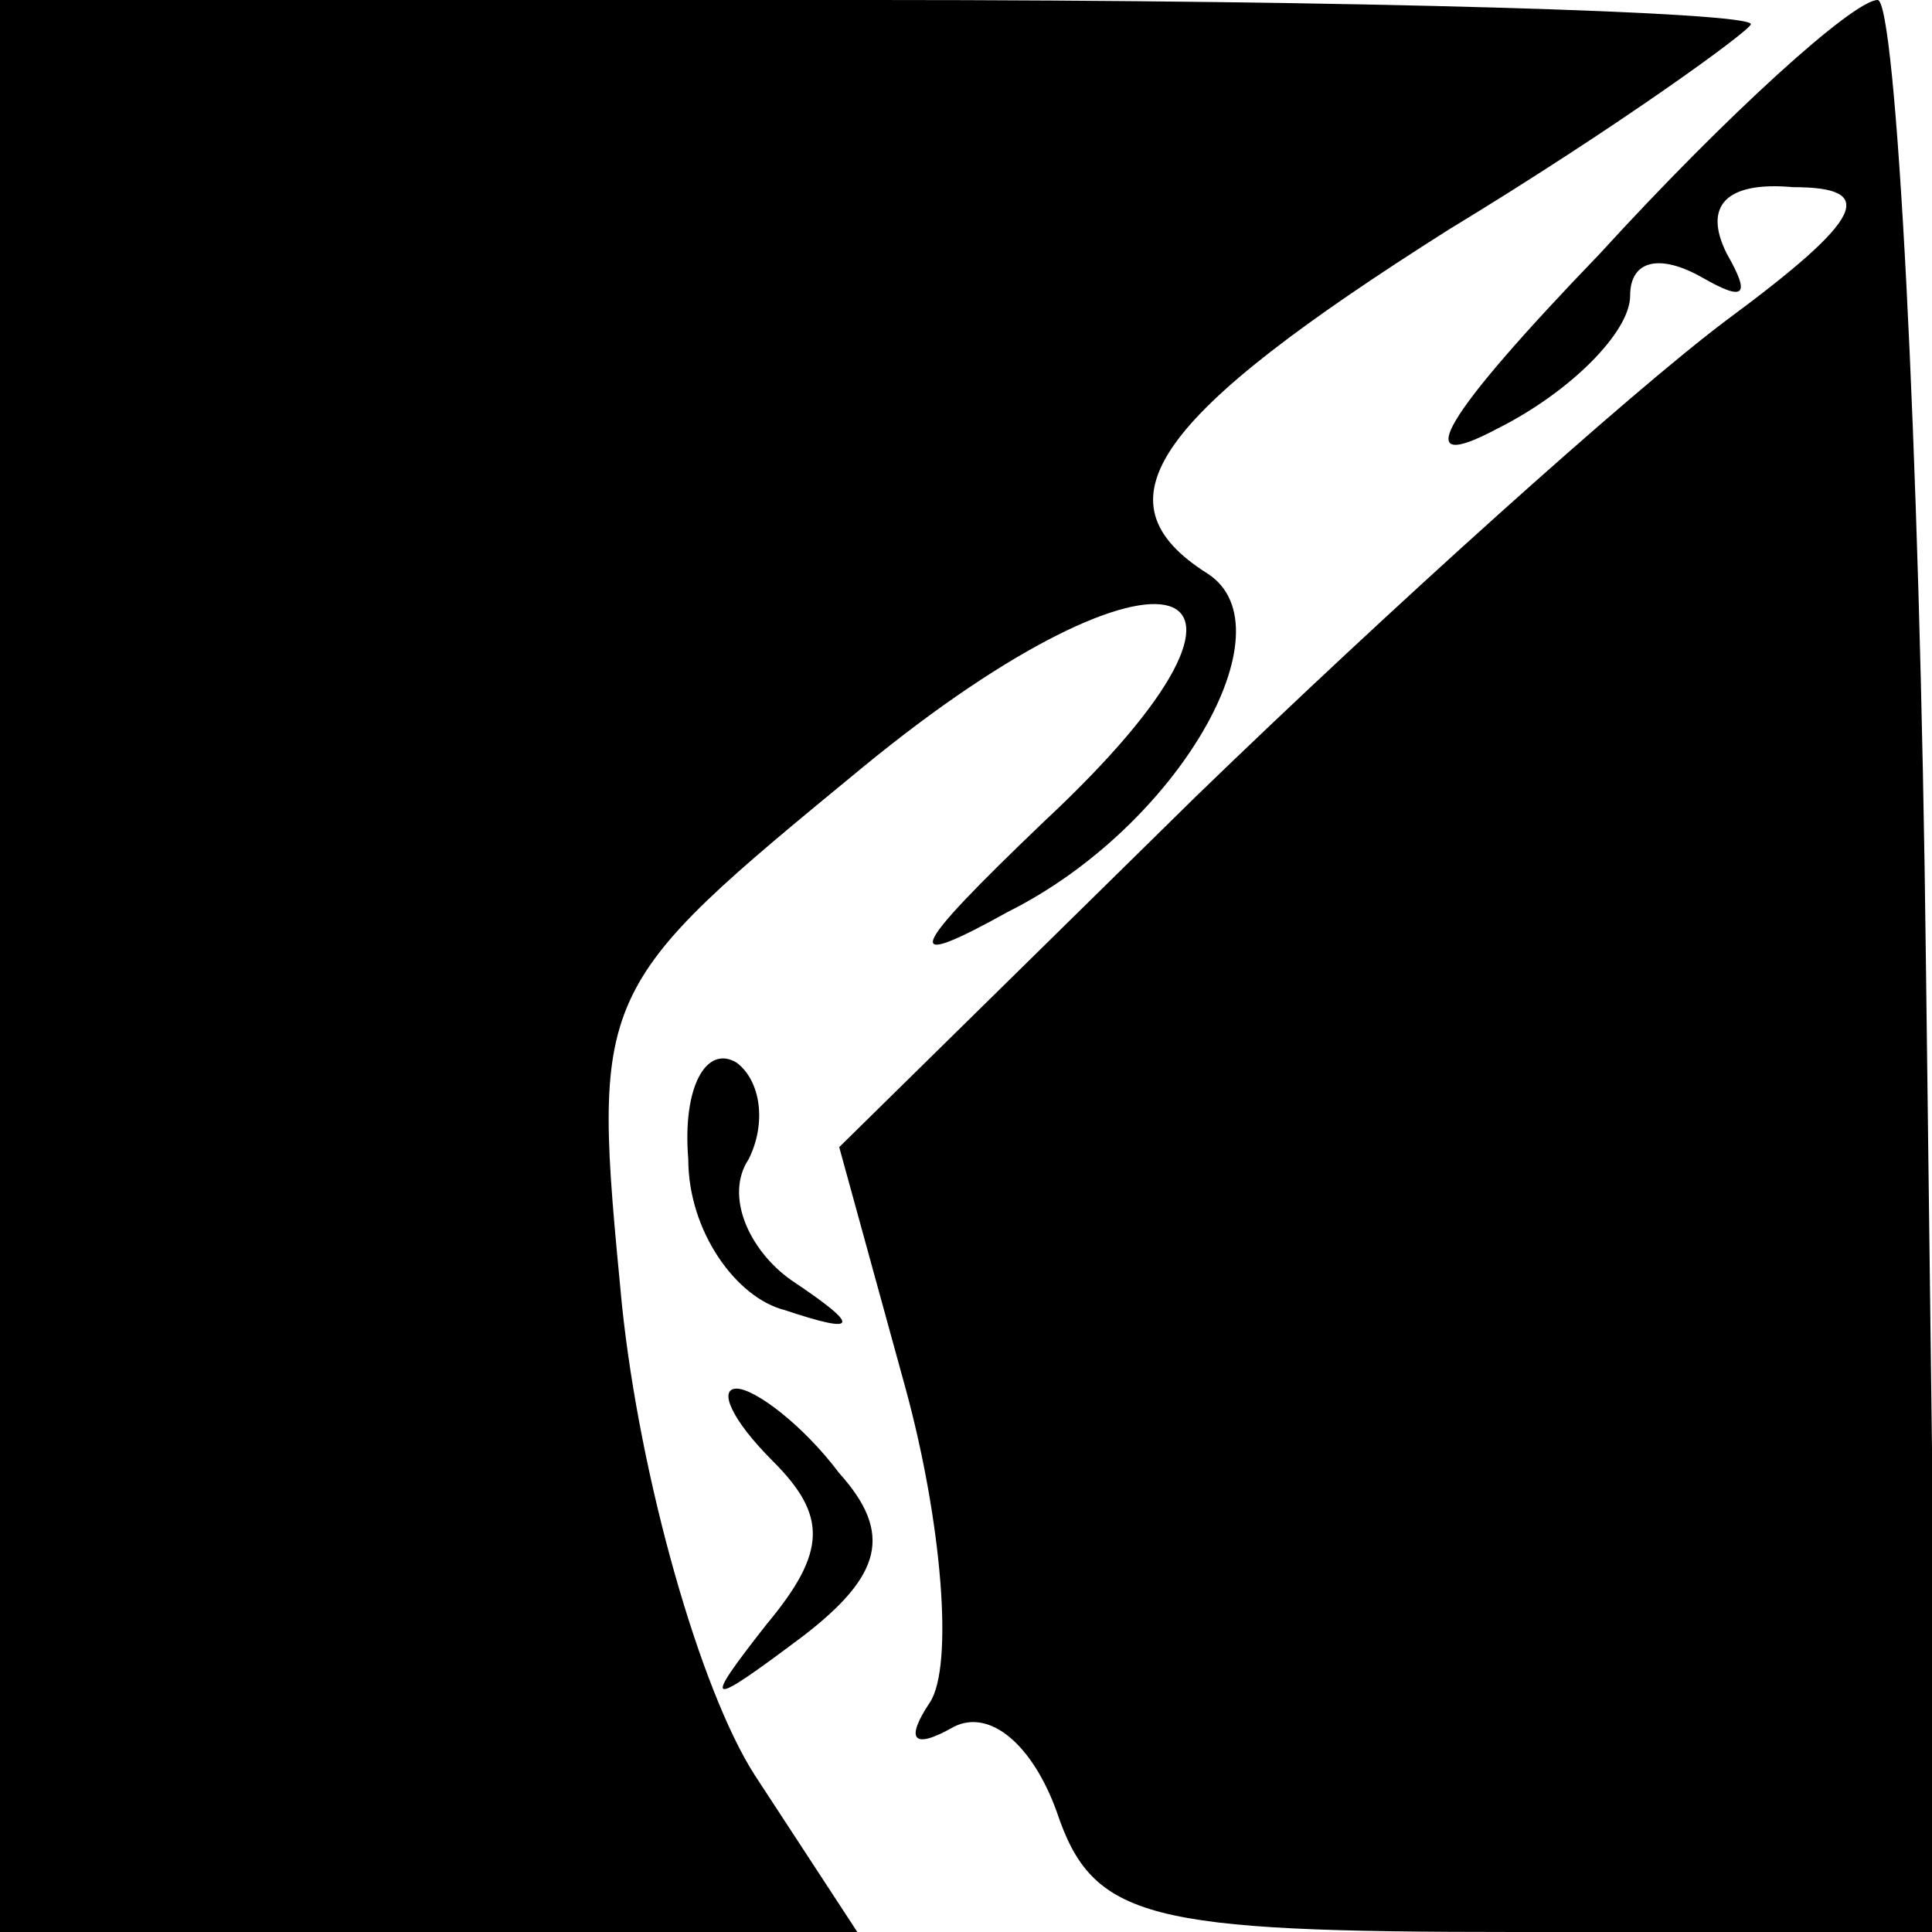 <?xml version="1.0" standalone="no"?>
<!DOCTYPE svg PUBLIC "-//W3C//DTD SVG 20010904//EN"
 "http://www.w3.org/TR/2001/REC-SVG-20010904/DTD/svg10.dtd">
<svg version="1.0" xmlns="http://www.w3.org/2000/svg"
 width="32pt" height="32pt" viewBox="0 0 32 32"
 preserveAspectRatio="xMidYMid meet">
<g transform="translate(0,32) scale(0.1,-0.1)"
fill="#000000" stroke="none">
<path fill="#000000" stroke="none" d="M0 160 l0 -160 71 0 71 0 -17 26 c-9
14 -19 49 -22 78 -5 52 -5 52 40 89 50 41 75 33 30 -9 -23 -22 -24 -25 -6 -15
28 14 47 47 33 56 -19 12 -9 26 40 57 28 17 50 33 50 34 0 2 -65 4 -145 4
l-145 0 0 -160z"/>
<path fill="#000000" stroke="none" d="M265 278 c-26 -27 -32 -37 -17 -29 12
6 22 16 22 22 0 6 5 7 12 3 7 -4 8 -3 4 4 -4 8 0 12 11 11 14 0 12 -5 -11 -22
-16 -12 -56 -48 -88 -79 l-59 -58 11 -40 c6 -22 8 -46 4 -52 -4 -6 -3 -8 4 -4
6 3 13 -3 17 -14 6 -18 15 -20 76 -20 l70 0 -2 160 c-1 88 -5 160 -8 160 -4 0
-25 -19 -46 -42z"/>
<path fill="#000000" stroke="none" d="M114 128 c0 -12 8 -23 16 -25 12 -4 13
-3 1 5 -7 5 -11 14 -7 20 3 6 2 13 -2 16 -5 3 -9 -4 -8 -16z"/>
<path fill="#000000" stroke="none" d="M128 78 c9 -9 9 -15 -1 -27 -11 -14
-10 -14 6 -2 13 10 15 17 6 27 -6 8 -14 14 -17 14 -3 0 -1 -5 6 -12z"/>
</g>
</svg>
